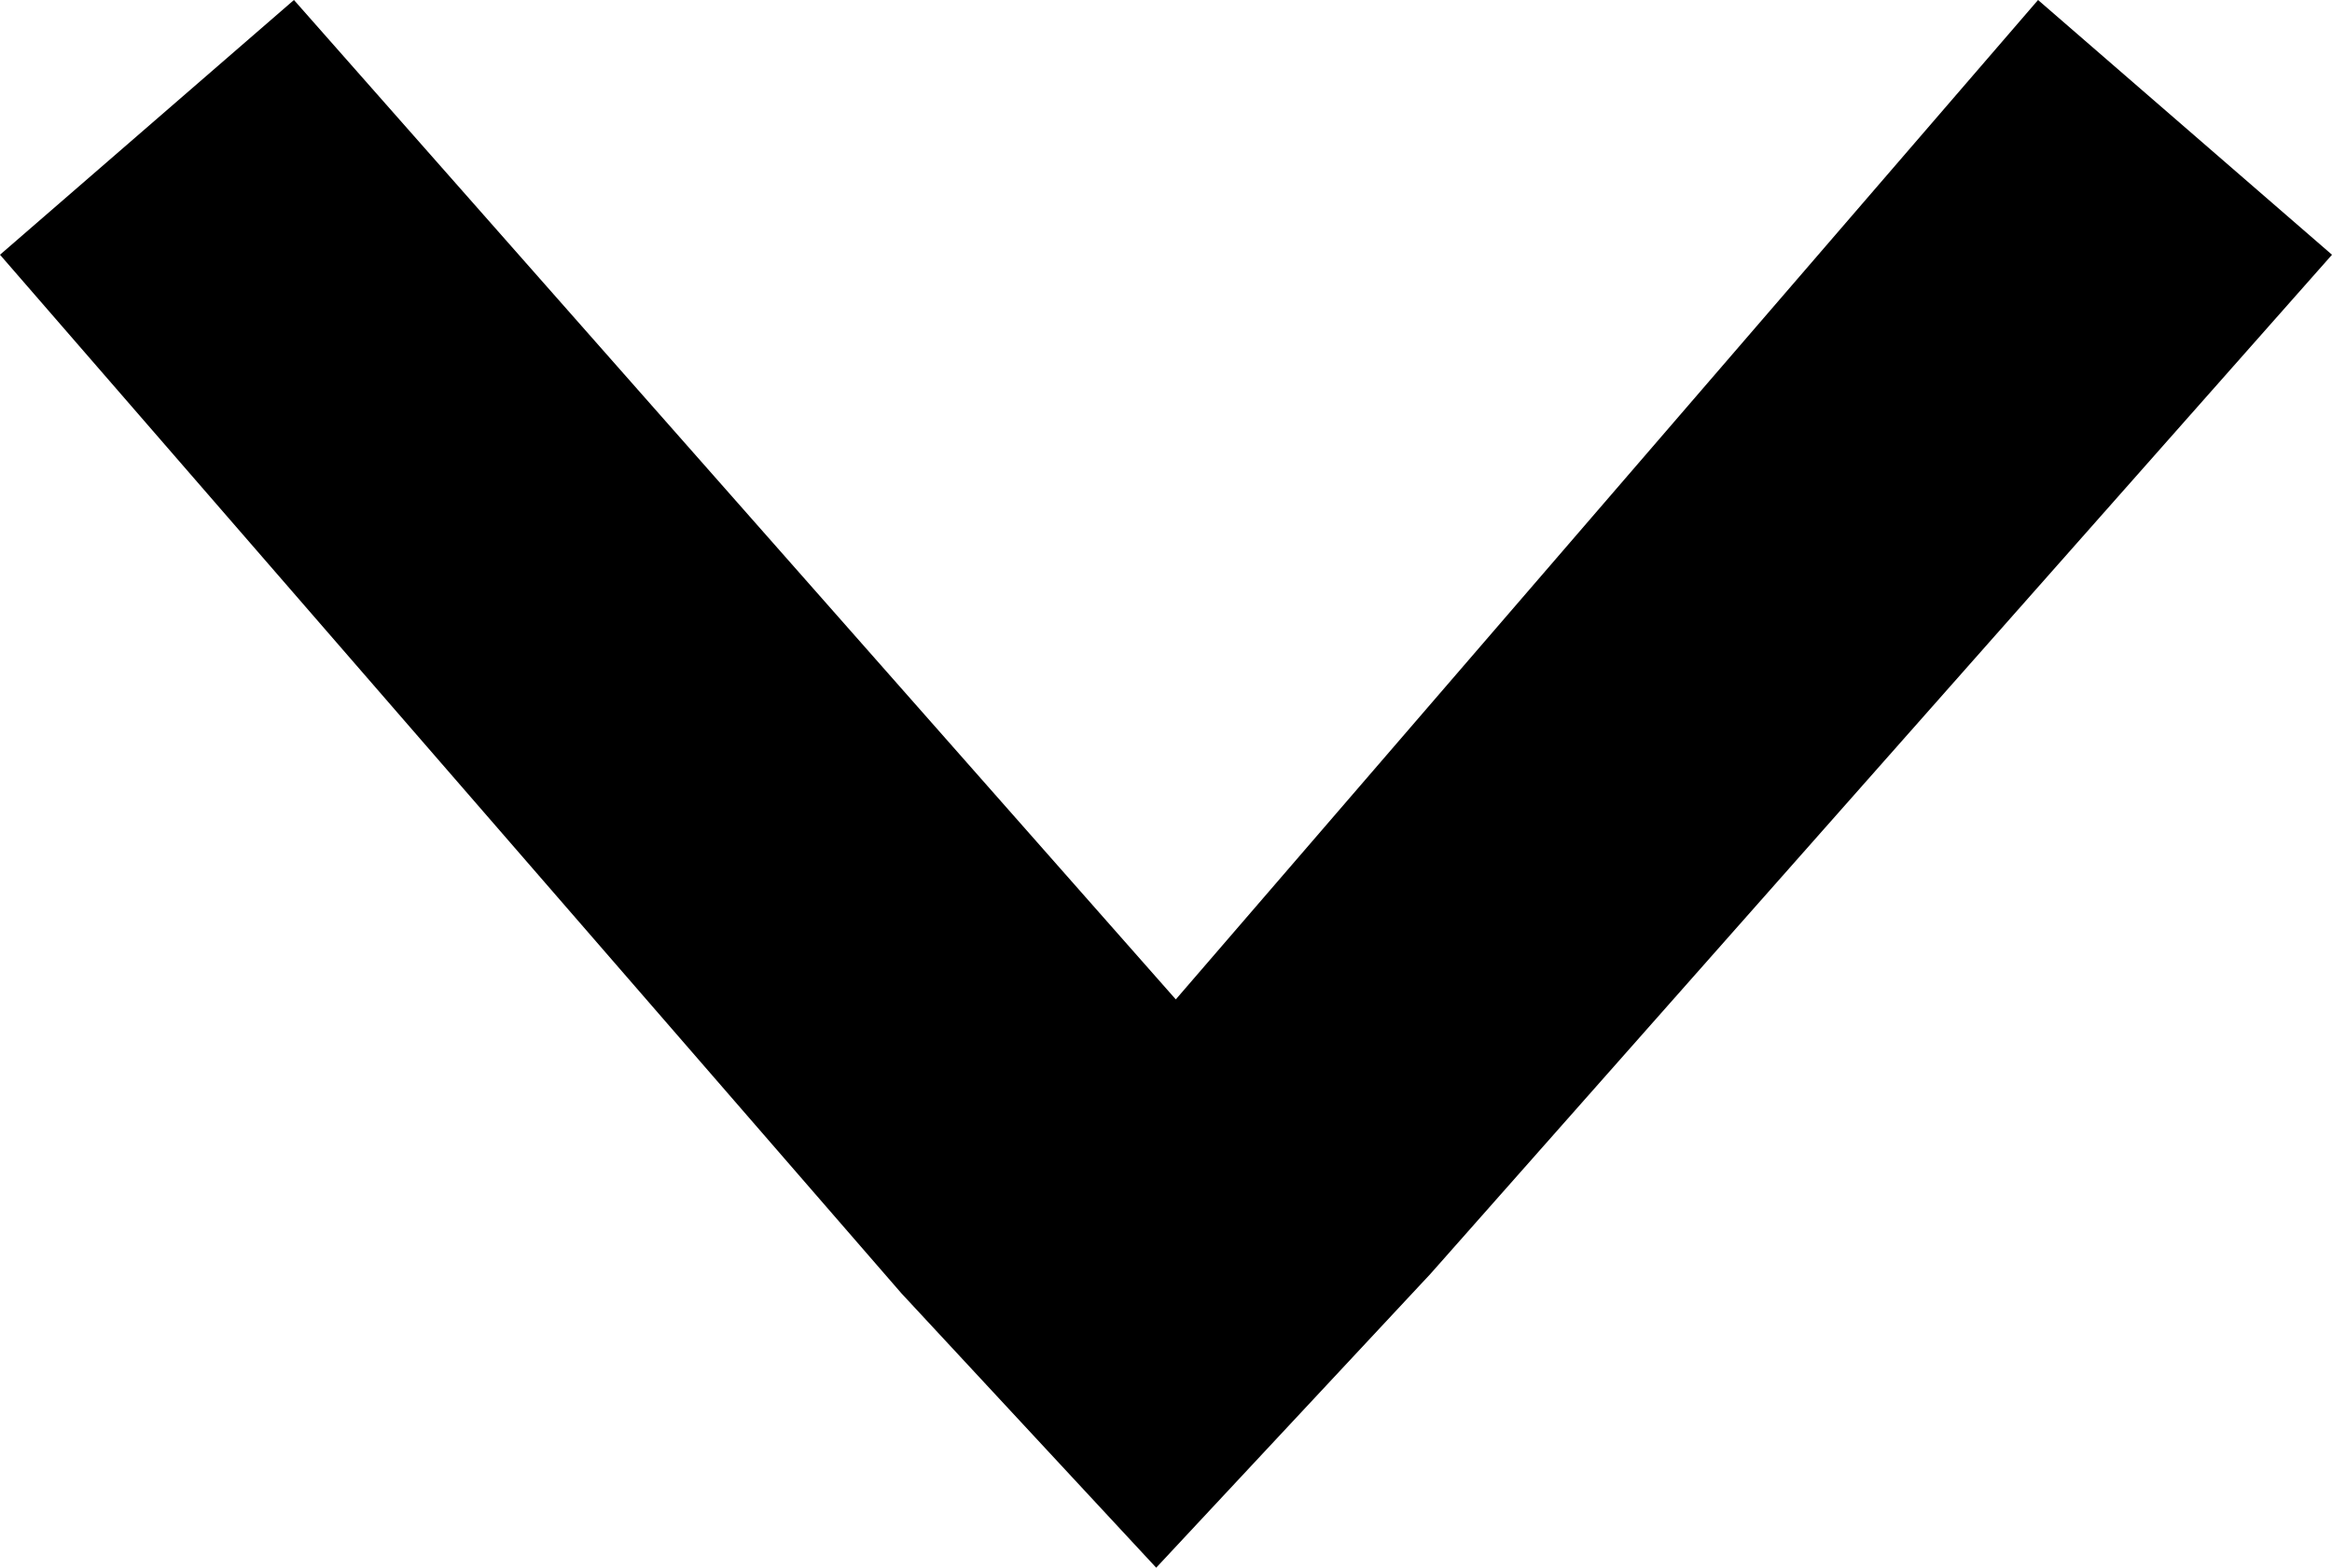 <?xml version="1.0" encoding="utf-8"?>
<!-- Generator: Adobe Illustrator 18.0.0, SVG Export Plug-In . SVG Version: 6.00 Build 0)  -->
<!DOCTYPE svg PUBLIC "-//W3C//DTD SVG 1.1//EN" "http://www.w3.org/Graphics/SVG/1.1/DTD/svg11.dtd">
<svg version="1.1" id="Слой_1" xmlns="http://www.w3.org/2000/svg" xmlns:xlink="http://www.w3.org/1999/xlink" x="0px" y="0px"
	 viewBox="0 0 11.9 8" enable-background="new 0 0 11.9 8" xml:space="preserve">
<polygon points="7.3,6.5 11.9,1.3 10.4,0 6,5.1 1.5,0 0,1.3 4.6,6.6 5.9,8 5.9,8 5.9,8 "/>
</svg>
